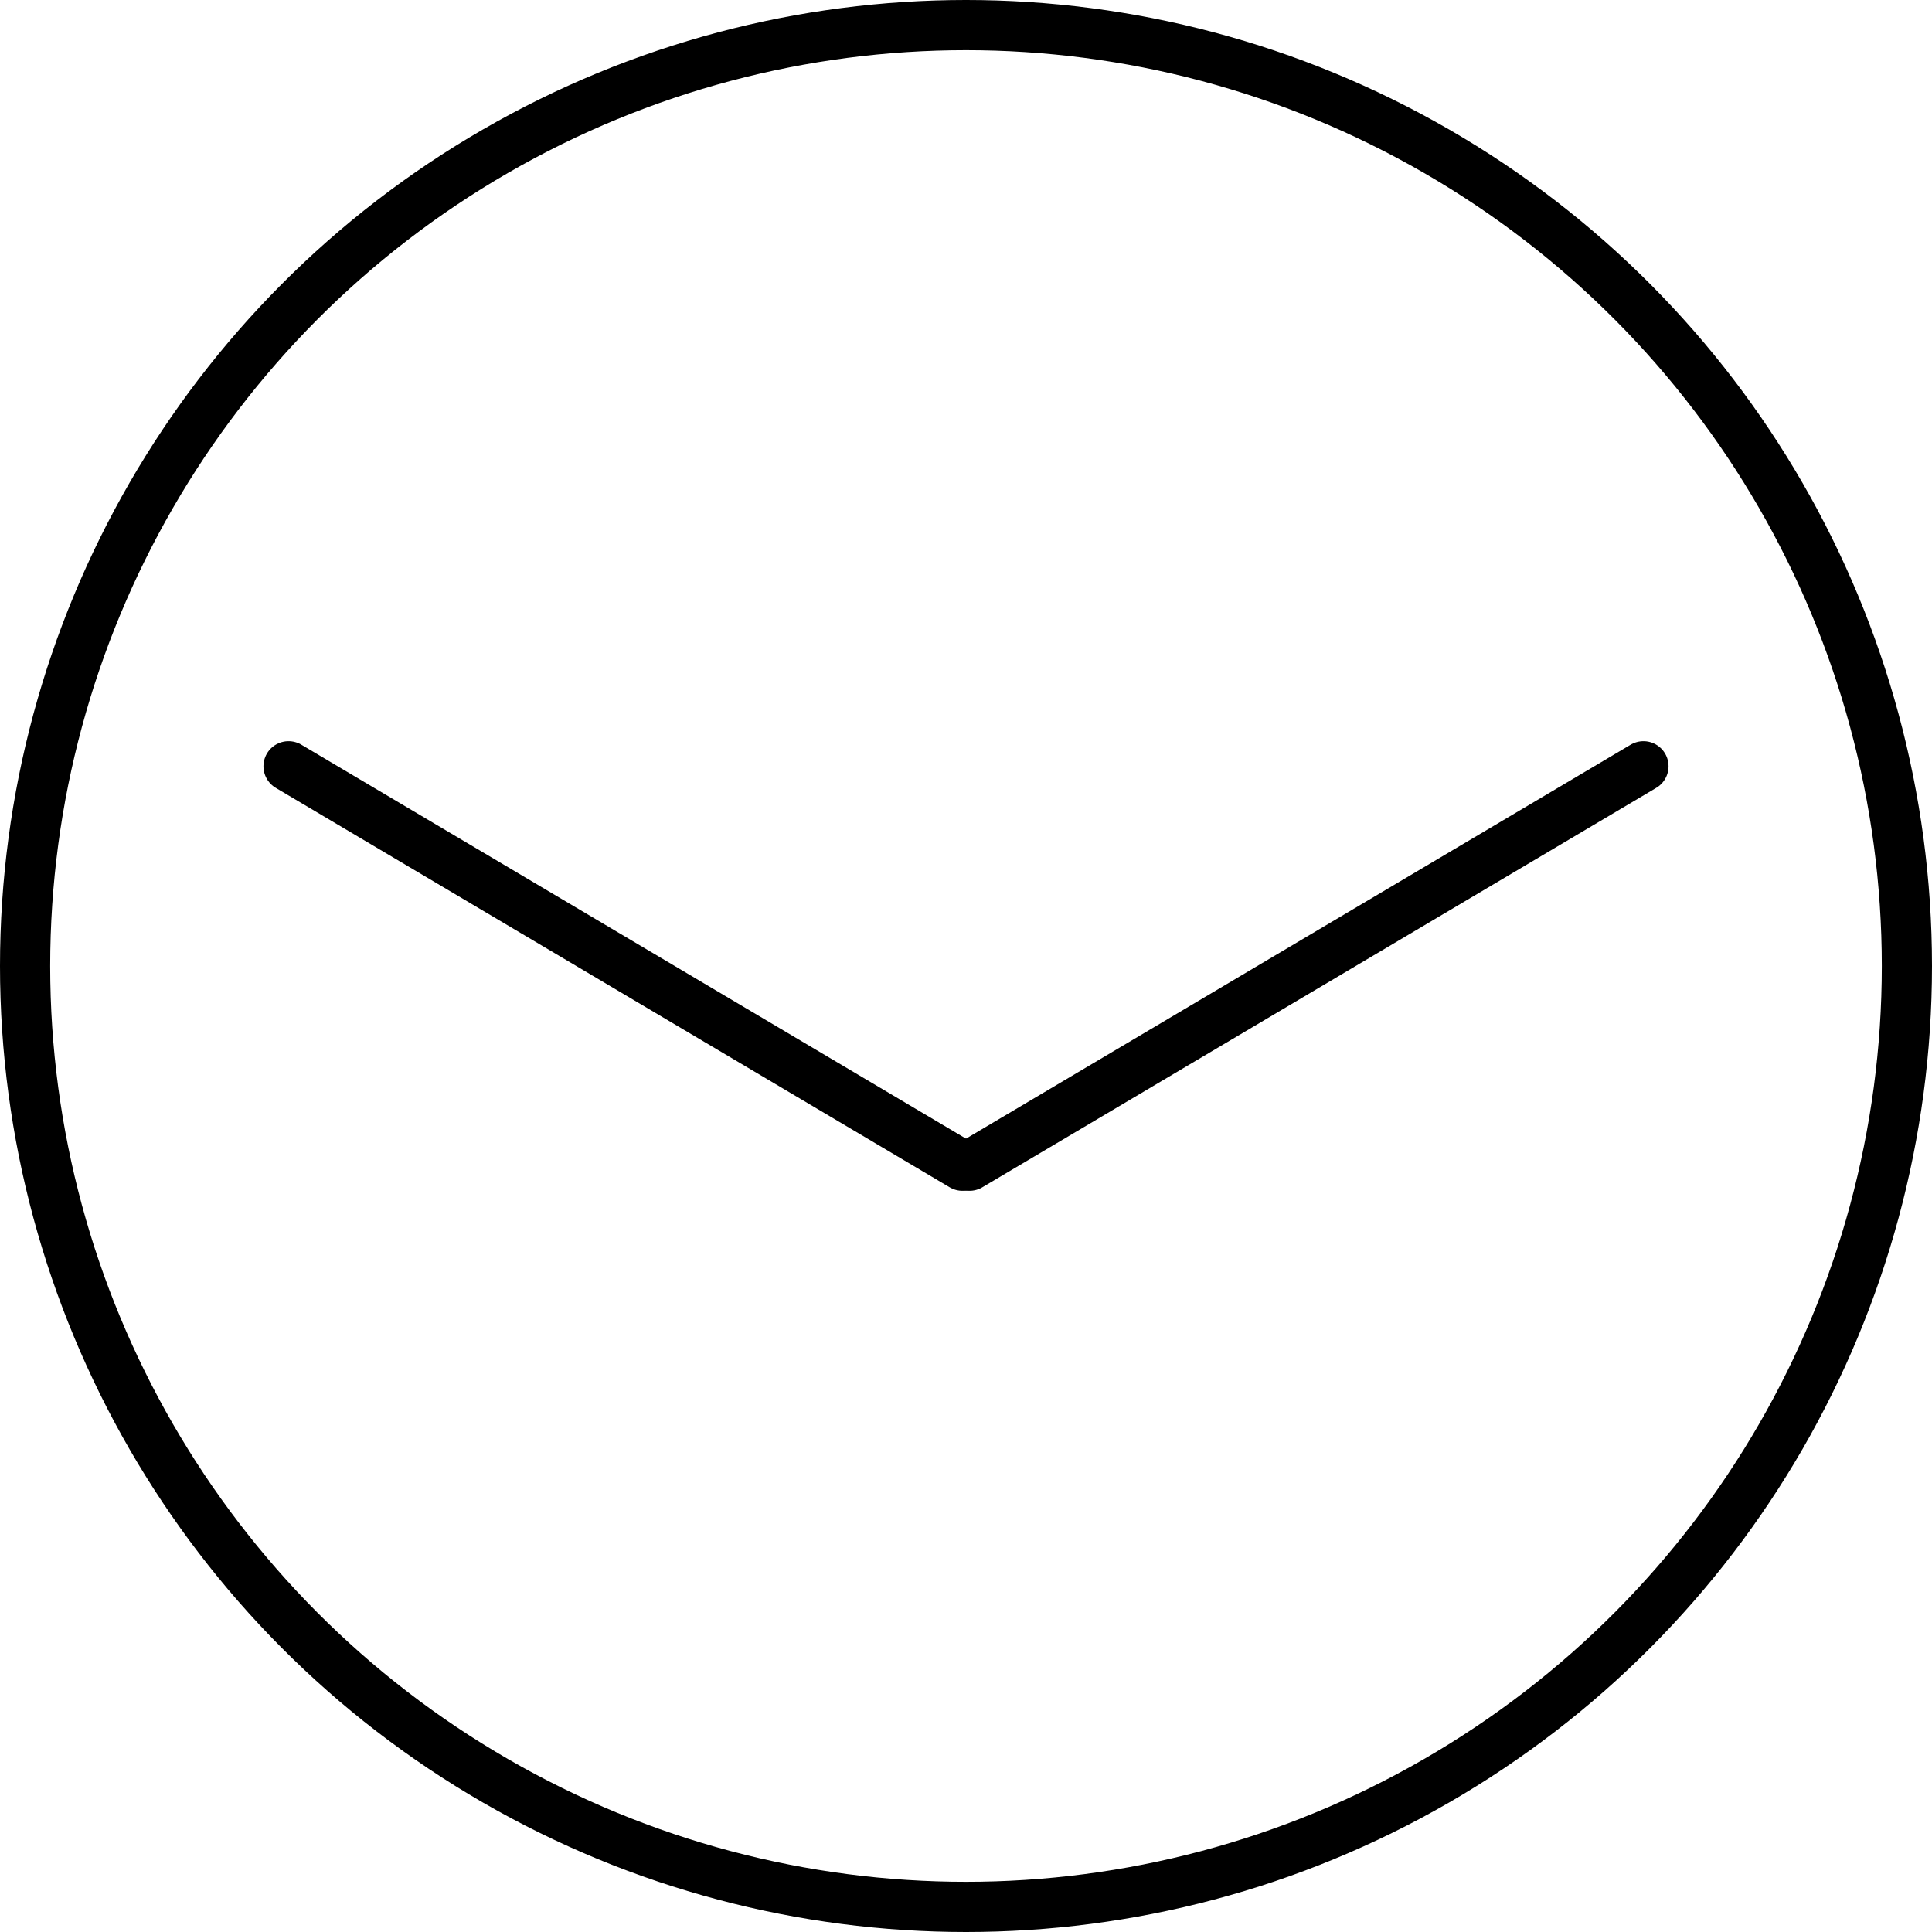 <?xml version="1.0" encoding="UTF-8"?><svg xmlns="http://www.w3.org/2000/svg" viewBox="0 0 77 77"><defs><style>.d{stroke-linecap:round;}.d,.e{fill:none;stroke:#000;stroke-miterlimit:10;stroke-width:2px;}</style></defs><g id="a"/><g id="b"><g id="c"><g><line class="d" x1="11.5" y1="30.54" x2="38.36" y2="46.46"/><line class="d" x1="65.5" y1="30.54" x2="38.64" y2="46.46"/></g><circle class="e" cx="38.5" cy="38.5" r="37.5"/></g></g></svg>